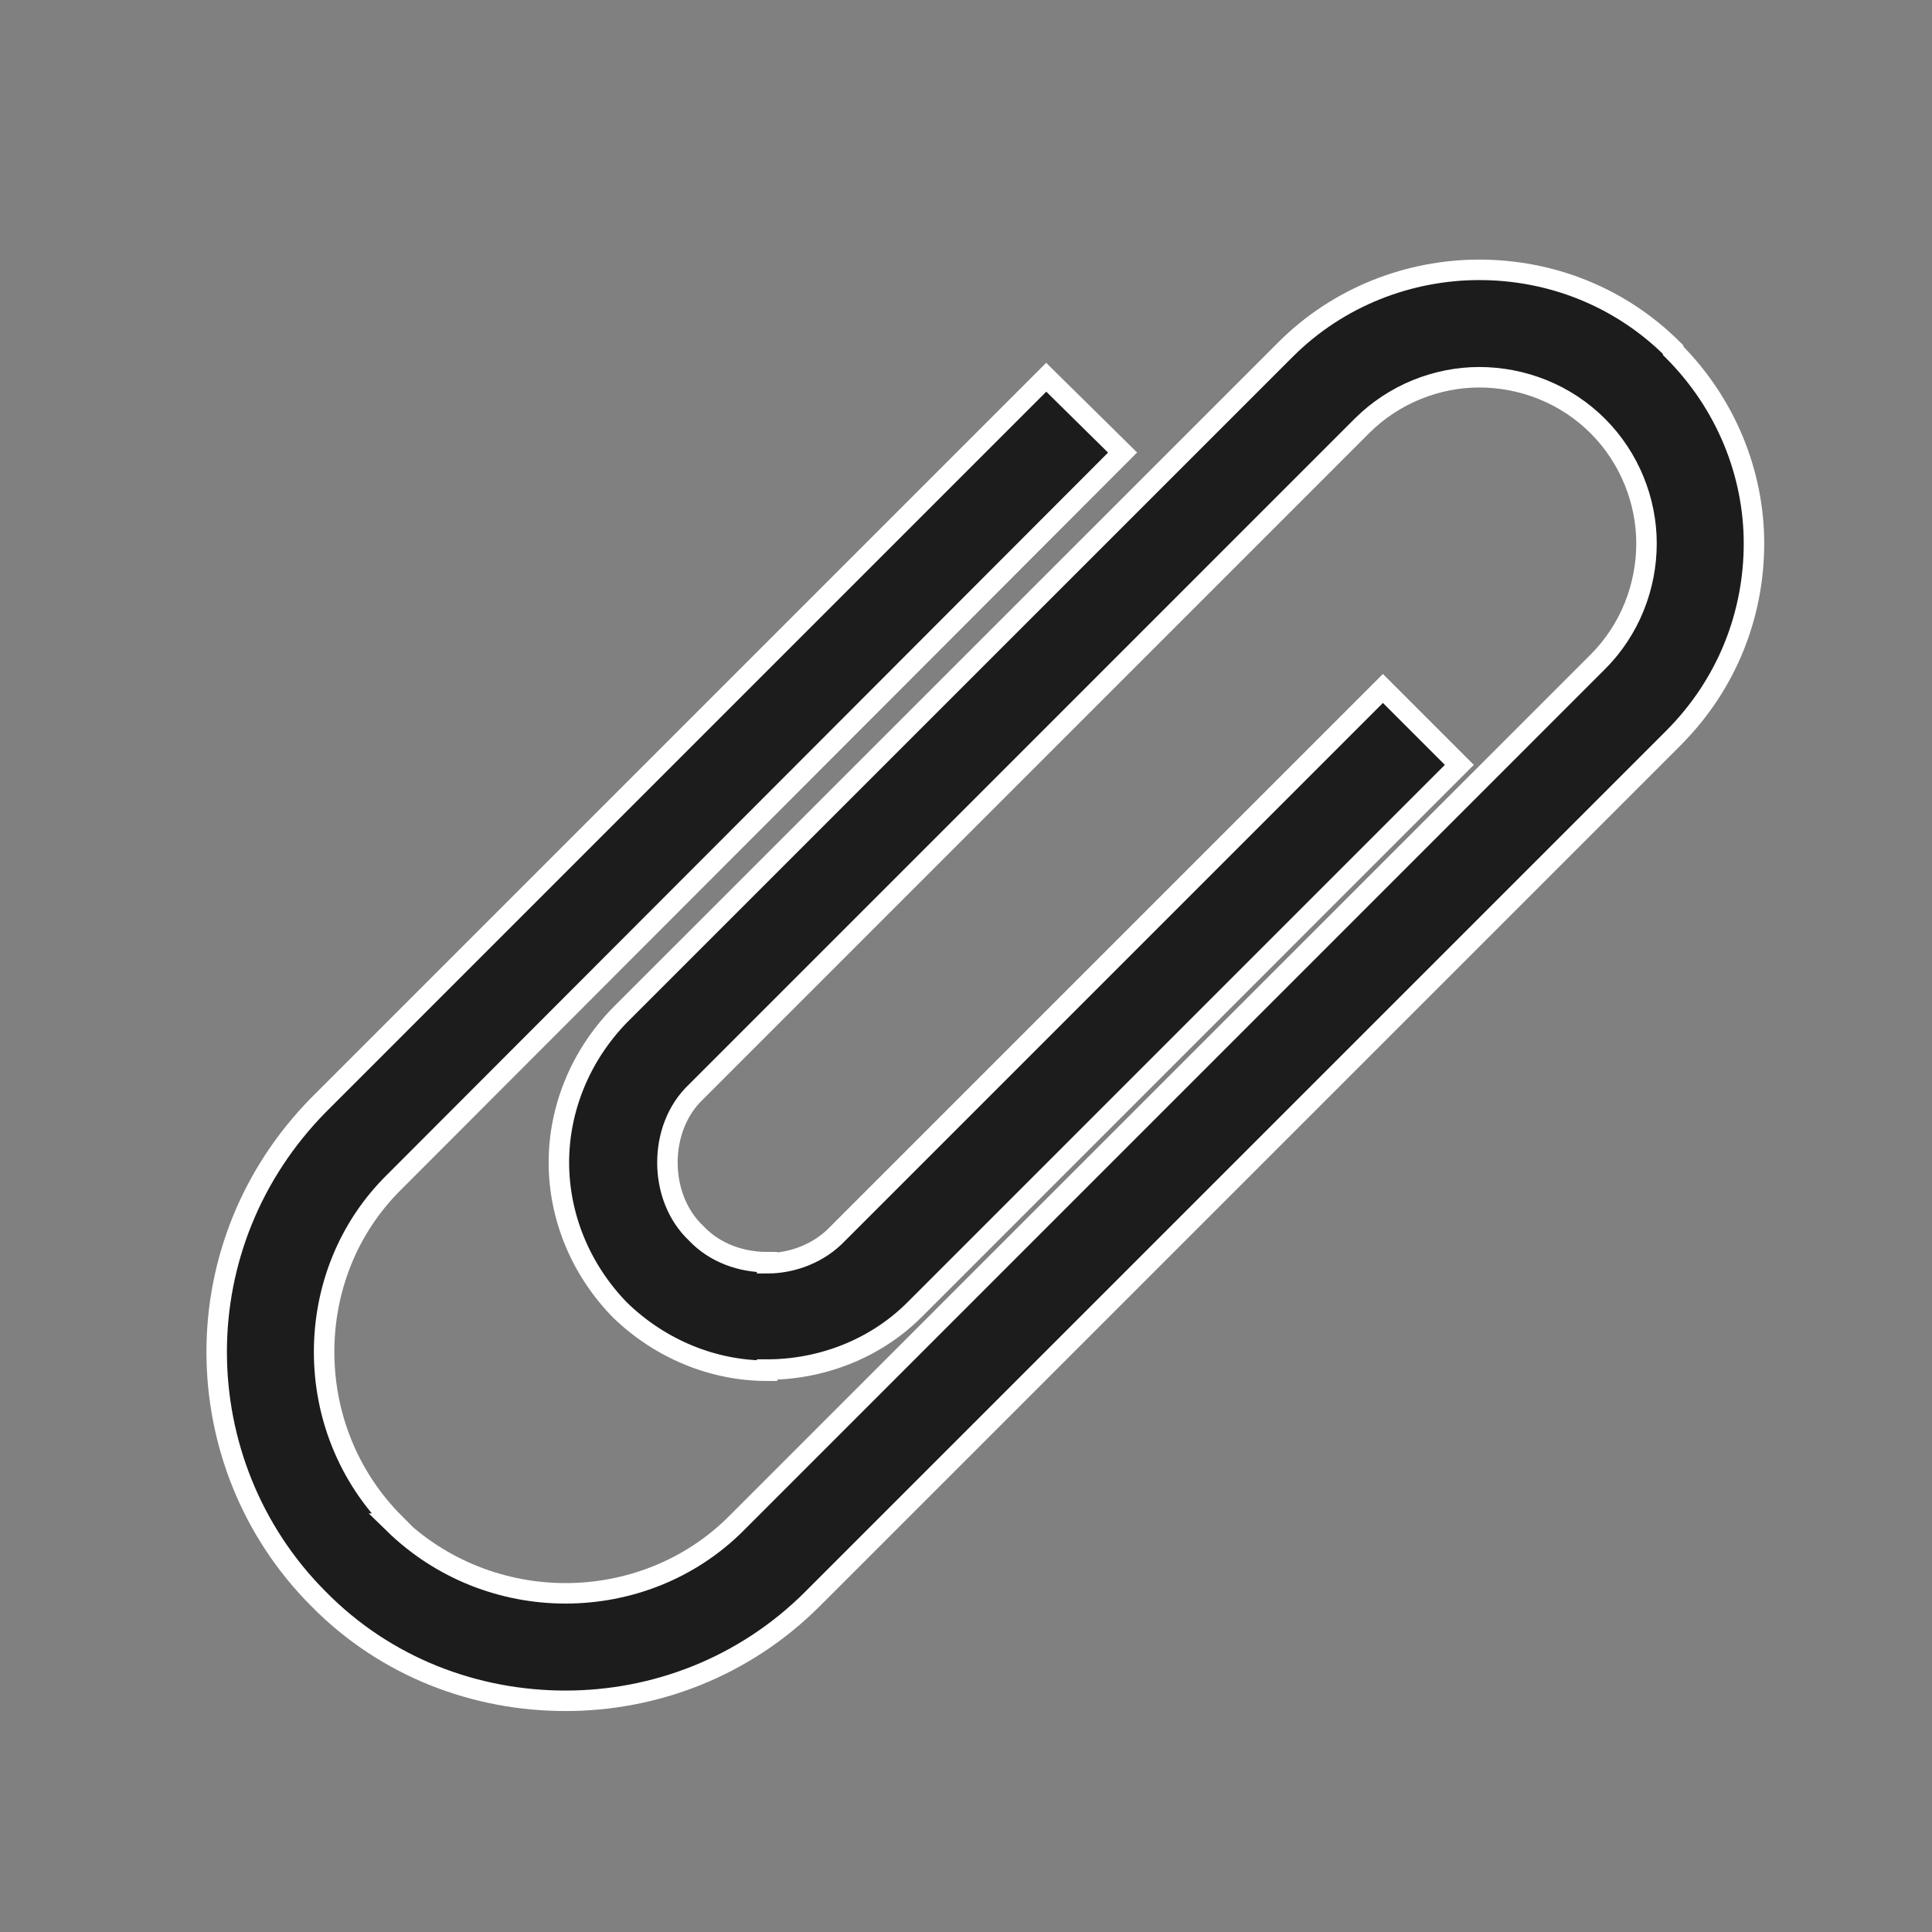 <?xml version="1.0" encoding="UTF-8" standalone="no" ?>
<!DOCTYPE svg PUBLIC "-//W3C//DTD SVG 1.1//EN" "http://www.w3.org/Graphics/SVG/1.1/DTD/svg11.dtd">
<svg xmlns="http://www.w3.org/2000/svg" xmlns:xlink="http://www.w3.org/1999/xlink" version="1.1" width="50" height="50" viewBox="0 0 50 50" xml:space="preserve">
<rect x="0" y="0" width="50" height="50" fill="#808080" stroke="none"/>
<desc>Created with Fabric.js 5.2.4</desc>
<defs>
</defs>
<rect x="0" y="0" width="100%" height="100%" fill="transparent"></rect>
<g transform="matrix(1 0 0 1 25 25)" id="3d382a20-d94e-4938-b84d-4ca64155d29e"  >
<rect style="stroke: none; stroke-width: 1; stroke-dasharray: none; stroke-linecap: butt; stroke-dashoffset: 0; stroke-linejoin: miter; stroke-miterlimit: 4; fill: rgb(167,20,20); fill-rule: nonzero; opacity: 1; visibility: hidden;" vector-effect="non-scaling-stroke"  x="-25" y="-25" rx="0" ry="0" width="50" height="50" />
</g>
<g transform="matrix(Infinity NaN NaN Infinity 0 0)" id="2185715e-c2f0-4c33-aad5-96631c7c79a8"  >
</g>
<g transform="matrix(0.53 0 0 0.53 25.5 25.5)" id="06cf720f-30cb-4e52-a08f-661d5ec7ea91"  >
<path style="stroke: rgb(255,255,255); stroke-width: 1; stroke-dasharray: none; stroke-linecap: butt; stroke-dashoffset: 0; stroke-linejoin: miter; stroke-miterlimit: 4; fill: rgb(29,28,28); fill-rule: nonzero; opacity: 1;" vector-effect="non-scaling-stroke"  transform=" translate(-50, -48.46)" d="M 52.974 18.768 L 17.441 54.302 C 14.143 57.654 12.467 61.98 12.467 66.361 C 12.467 70.742 14.143 75.121 17.441 78.422 C 20.741 81.776 25.121 83.397 29.502 83.397 C 33.829 83.397 38.21 81.776 41.563 78.422 L 83.585 36.4 C 86.233 33.75 87.533 30.343 87.533 26.882 C 87.533 23.474 86.179 20.067 83.585 17.471 L 83.585 17.417 C 80.989 14.821 77.582 13.523 74.12 13.523 C 70.713 13.523 67.252 14.821 64.657 17.417 L 32.151 49.919 C 30.204 51.921 29.177 54.517 29.177 57.11 C 29.177 59.708 30.204 62.303 32.151 64.305 C 34.152 66.25 36.749 67.28 39.344 67.28 L 39.344 67.223 C 41.939 67.223 44.589 66.25 46.538 64.305 L 73.146 37.696 L 69.415 33.964 L 42.807 60.573 C 41.889 61.546 40.588 62.032 39.345 62.032 L 39.345 61.979 C 38.102 61.979 36.803 61.545 35.885 60.573 C 34.911 59.655 34.477 58.354 34.477 57.11 C 34.477 55.868 34.911 54.569 35.885 53.651 L 68.386 21.148 C 69.955 19.579 72.064 18.768 74.119 18.768 C 76.23 18.768 78.339 19.58 79.906 21.148 C 81.475 22.716 82.286 24.825 82.286 26.881 C 82.286 28.99 81.475 31.099 79.906 32.667 L 37.83 74.745 C 35.559 77.013 32.531 78.149 29.501 78.149 C 26.473 78.149 23.444 77.012 21.119 74.745 L 21.173 74.745 C 18.848 72.417 17.713 69.39 17.713 66.36 C 17.713 63.333 18.848 60.303 21.173 58.03 L 56.703 22.445 L 52.974 18.768 z" stroke-linecap="round" />
</g>
</svg>